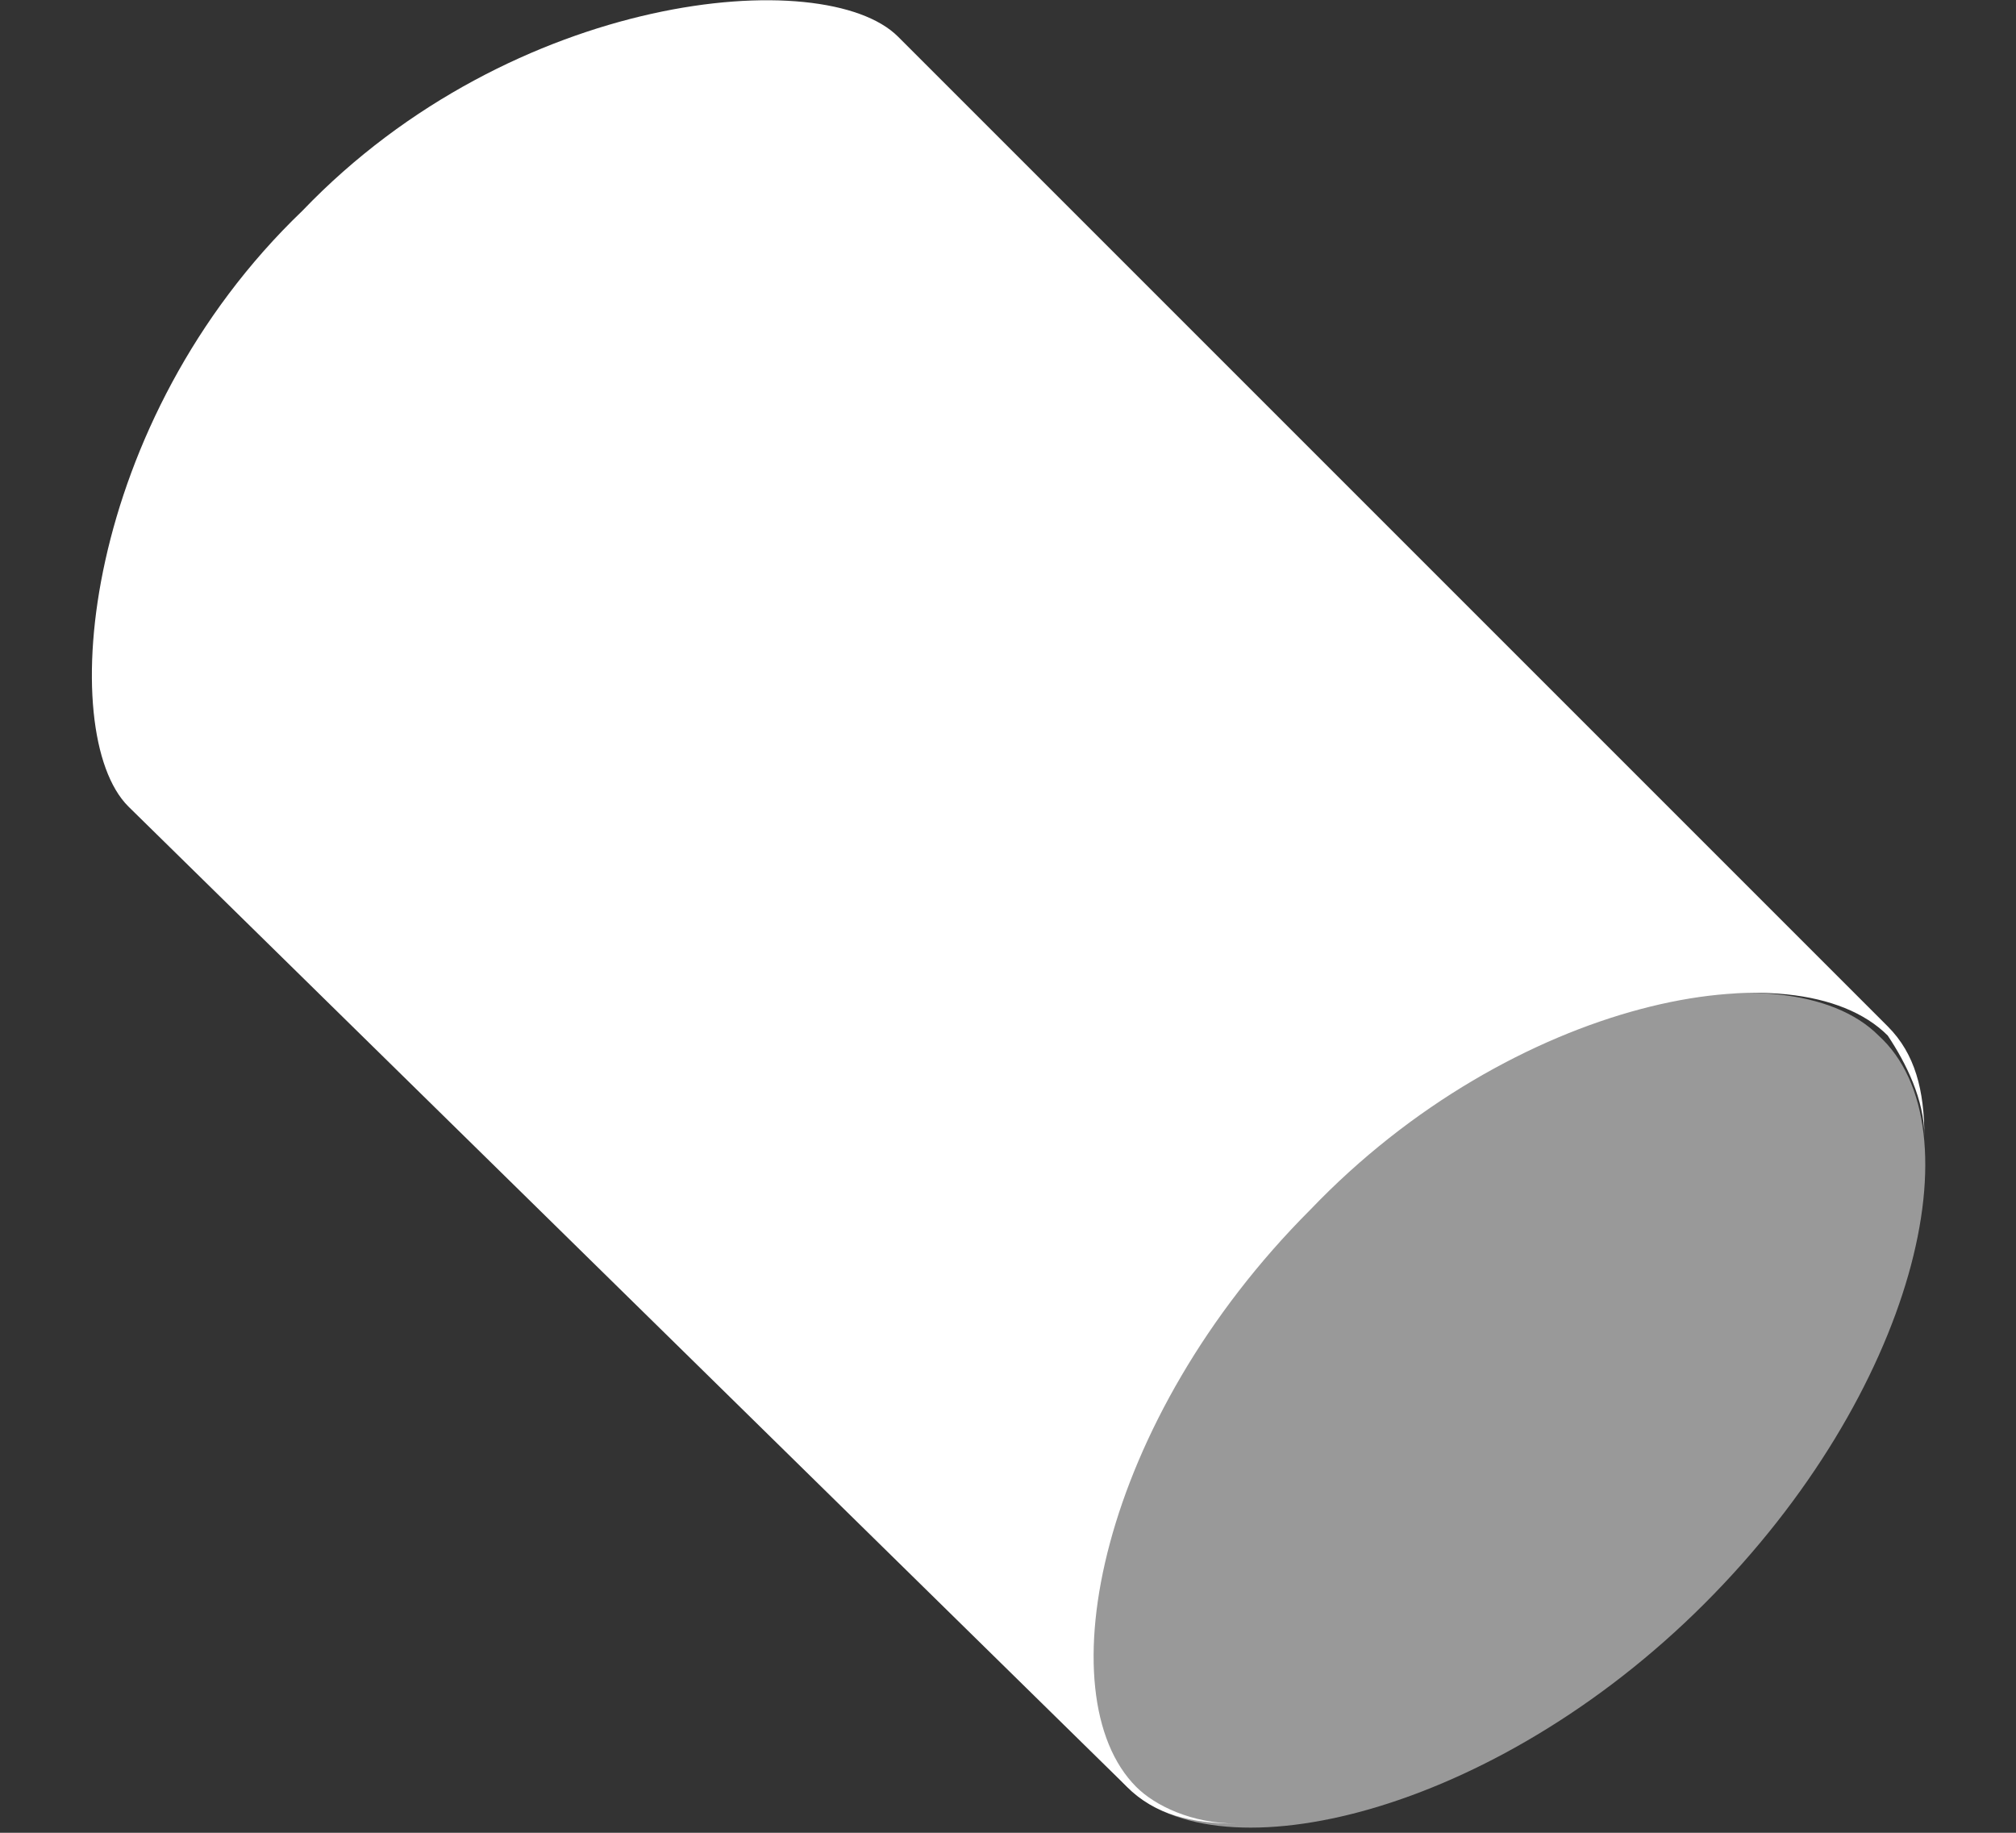 <svg width="22" height="20" viewBox="0 0 22 20" fill="none" xmlns="http://www.w3.org/2000/svg">
<rect x="0" y="0" width="22" height="20" fill="#333333" stroke="none"/>
<path d="M3.3 2.3C5.6 -0.1 9 -0.4 9.8 0.4L20.6 11.2C20.9 11.5 21 11.9 21 12.4C21 12 20.8 11.6 20.6 11.3C19.6 10.3 16.5 10.9 14.3 13.2C12 15.5 11.4 18.5 12.4 19.5C12.6 19.7 13 19.9 13.5 19.9C13 19.9 12.6 19.8 12.3 19.5L1.4 8.8C0.6 8 0.9 4.6 3.3 2.3Z" fill="white"/>
<path opacity="0.5" d="M20.5 11.3C19.5 10.3 16.4 10.9 14.2 13.2C12 15.5 11.3 18.5 12.3 19.5C13.3 20.5 16.3 19.8 18.6 17.5C20.9 15.2 21.6 12.3 20.5 11.3Z" fill="white"/>
</svg>

